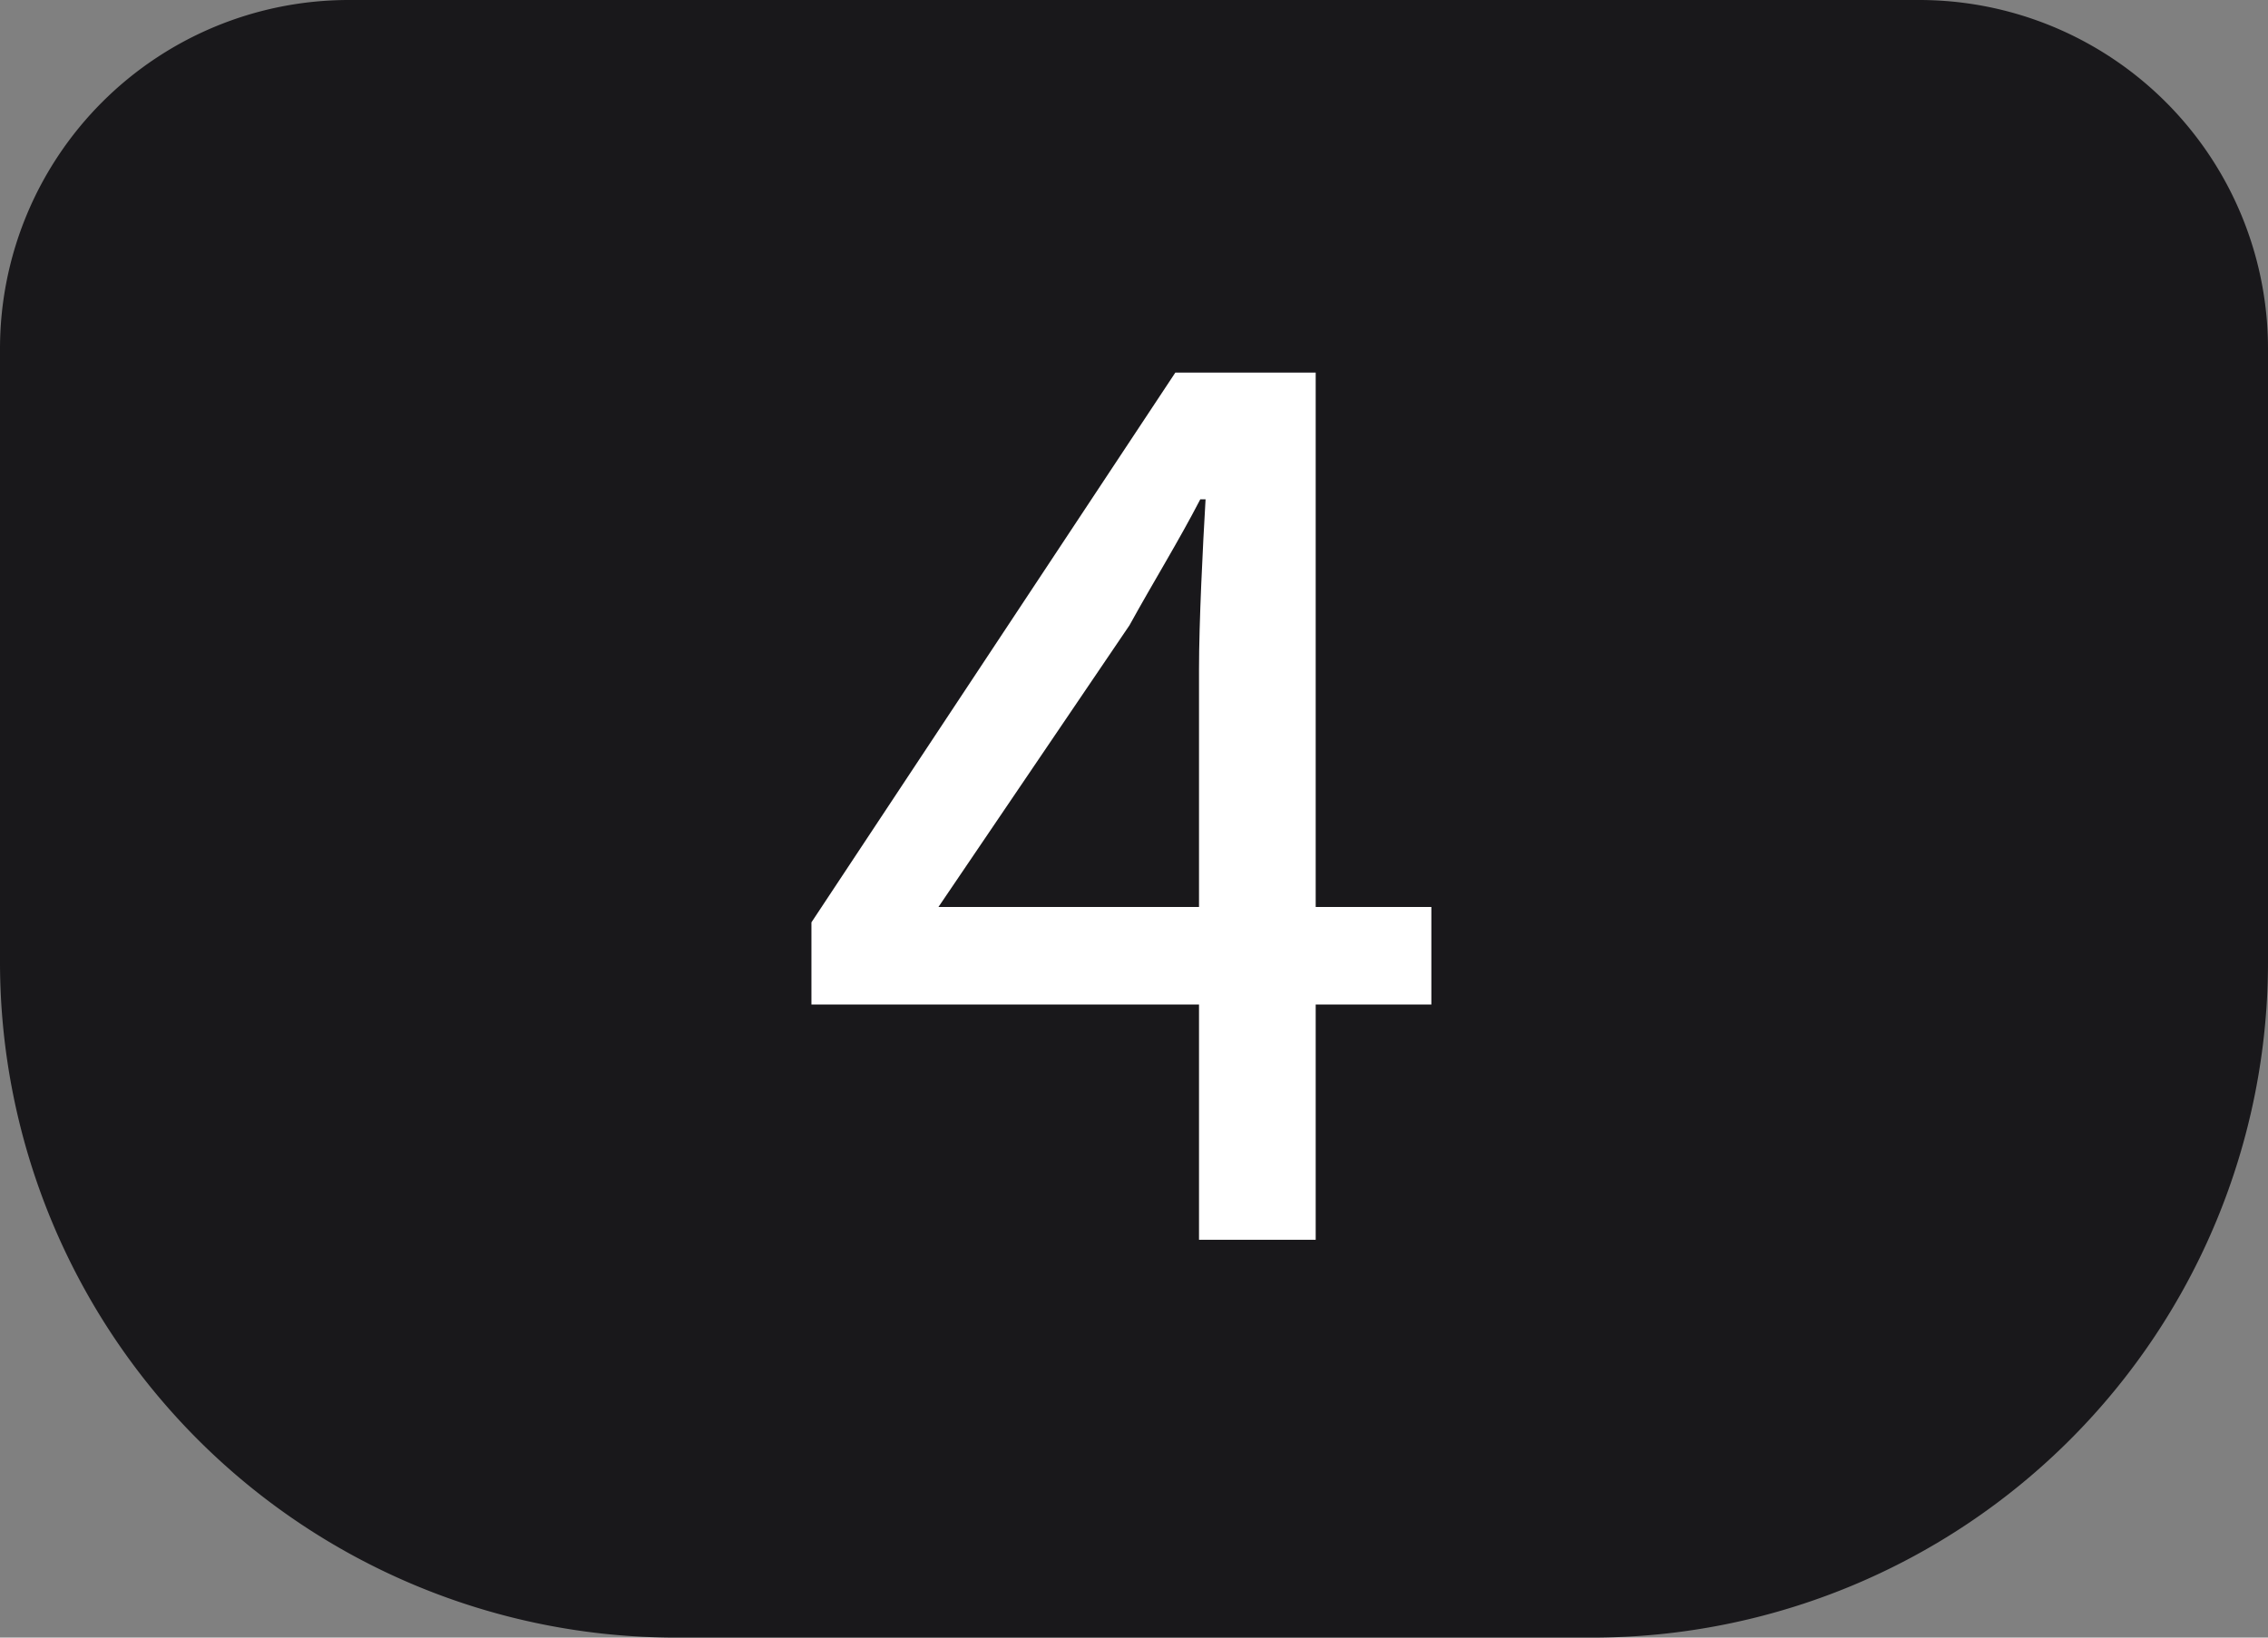 <svg xmlns="http://www.w3.org/2000/svg" viewBox="0 0 90 65"><rect x="0" y="0" width="90" height="65" fill="#808080" stroke="none"/><defs><style>.cls-1{fill:#19181b;}.cls-2{fill:#fff;}</style></defs><title>Four</title><g id="Layer_2" data-name="Layer 2"><g id="Layer_1-2" data-name="Layer 1"><g id="Four"><path class="cls-1" d="M13.84,0H76.16A13.84,13.84,0,0,1,90,13.84V38.18A26.82,26.82,0,0,1,63.18,65H26.82A26.82,26.82,0,0,1,0,38.18V13.84A13.84,13.84,0,0,1,13.84,0Z"/><path class="cls-2" d="M47.58,26.56c0-1.86.15-4.88.26-6.74h-.21c-.87,1.68-1.84,3.24-2.81,5L37.24,36H56.8v3.87H32.2V36.61L46.64,14.79h5.57V49.21H47.58Z"/></g></g></g></svg>